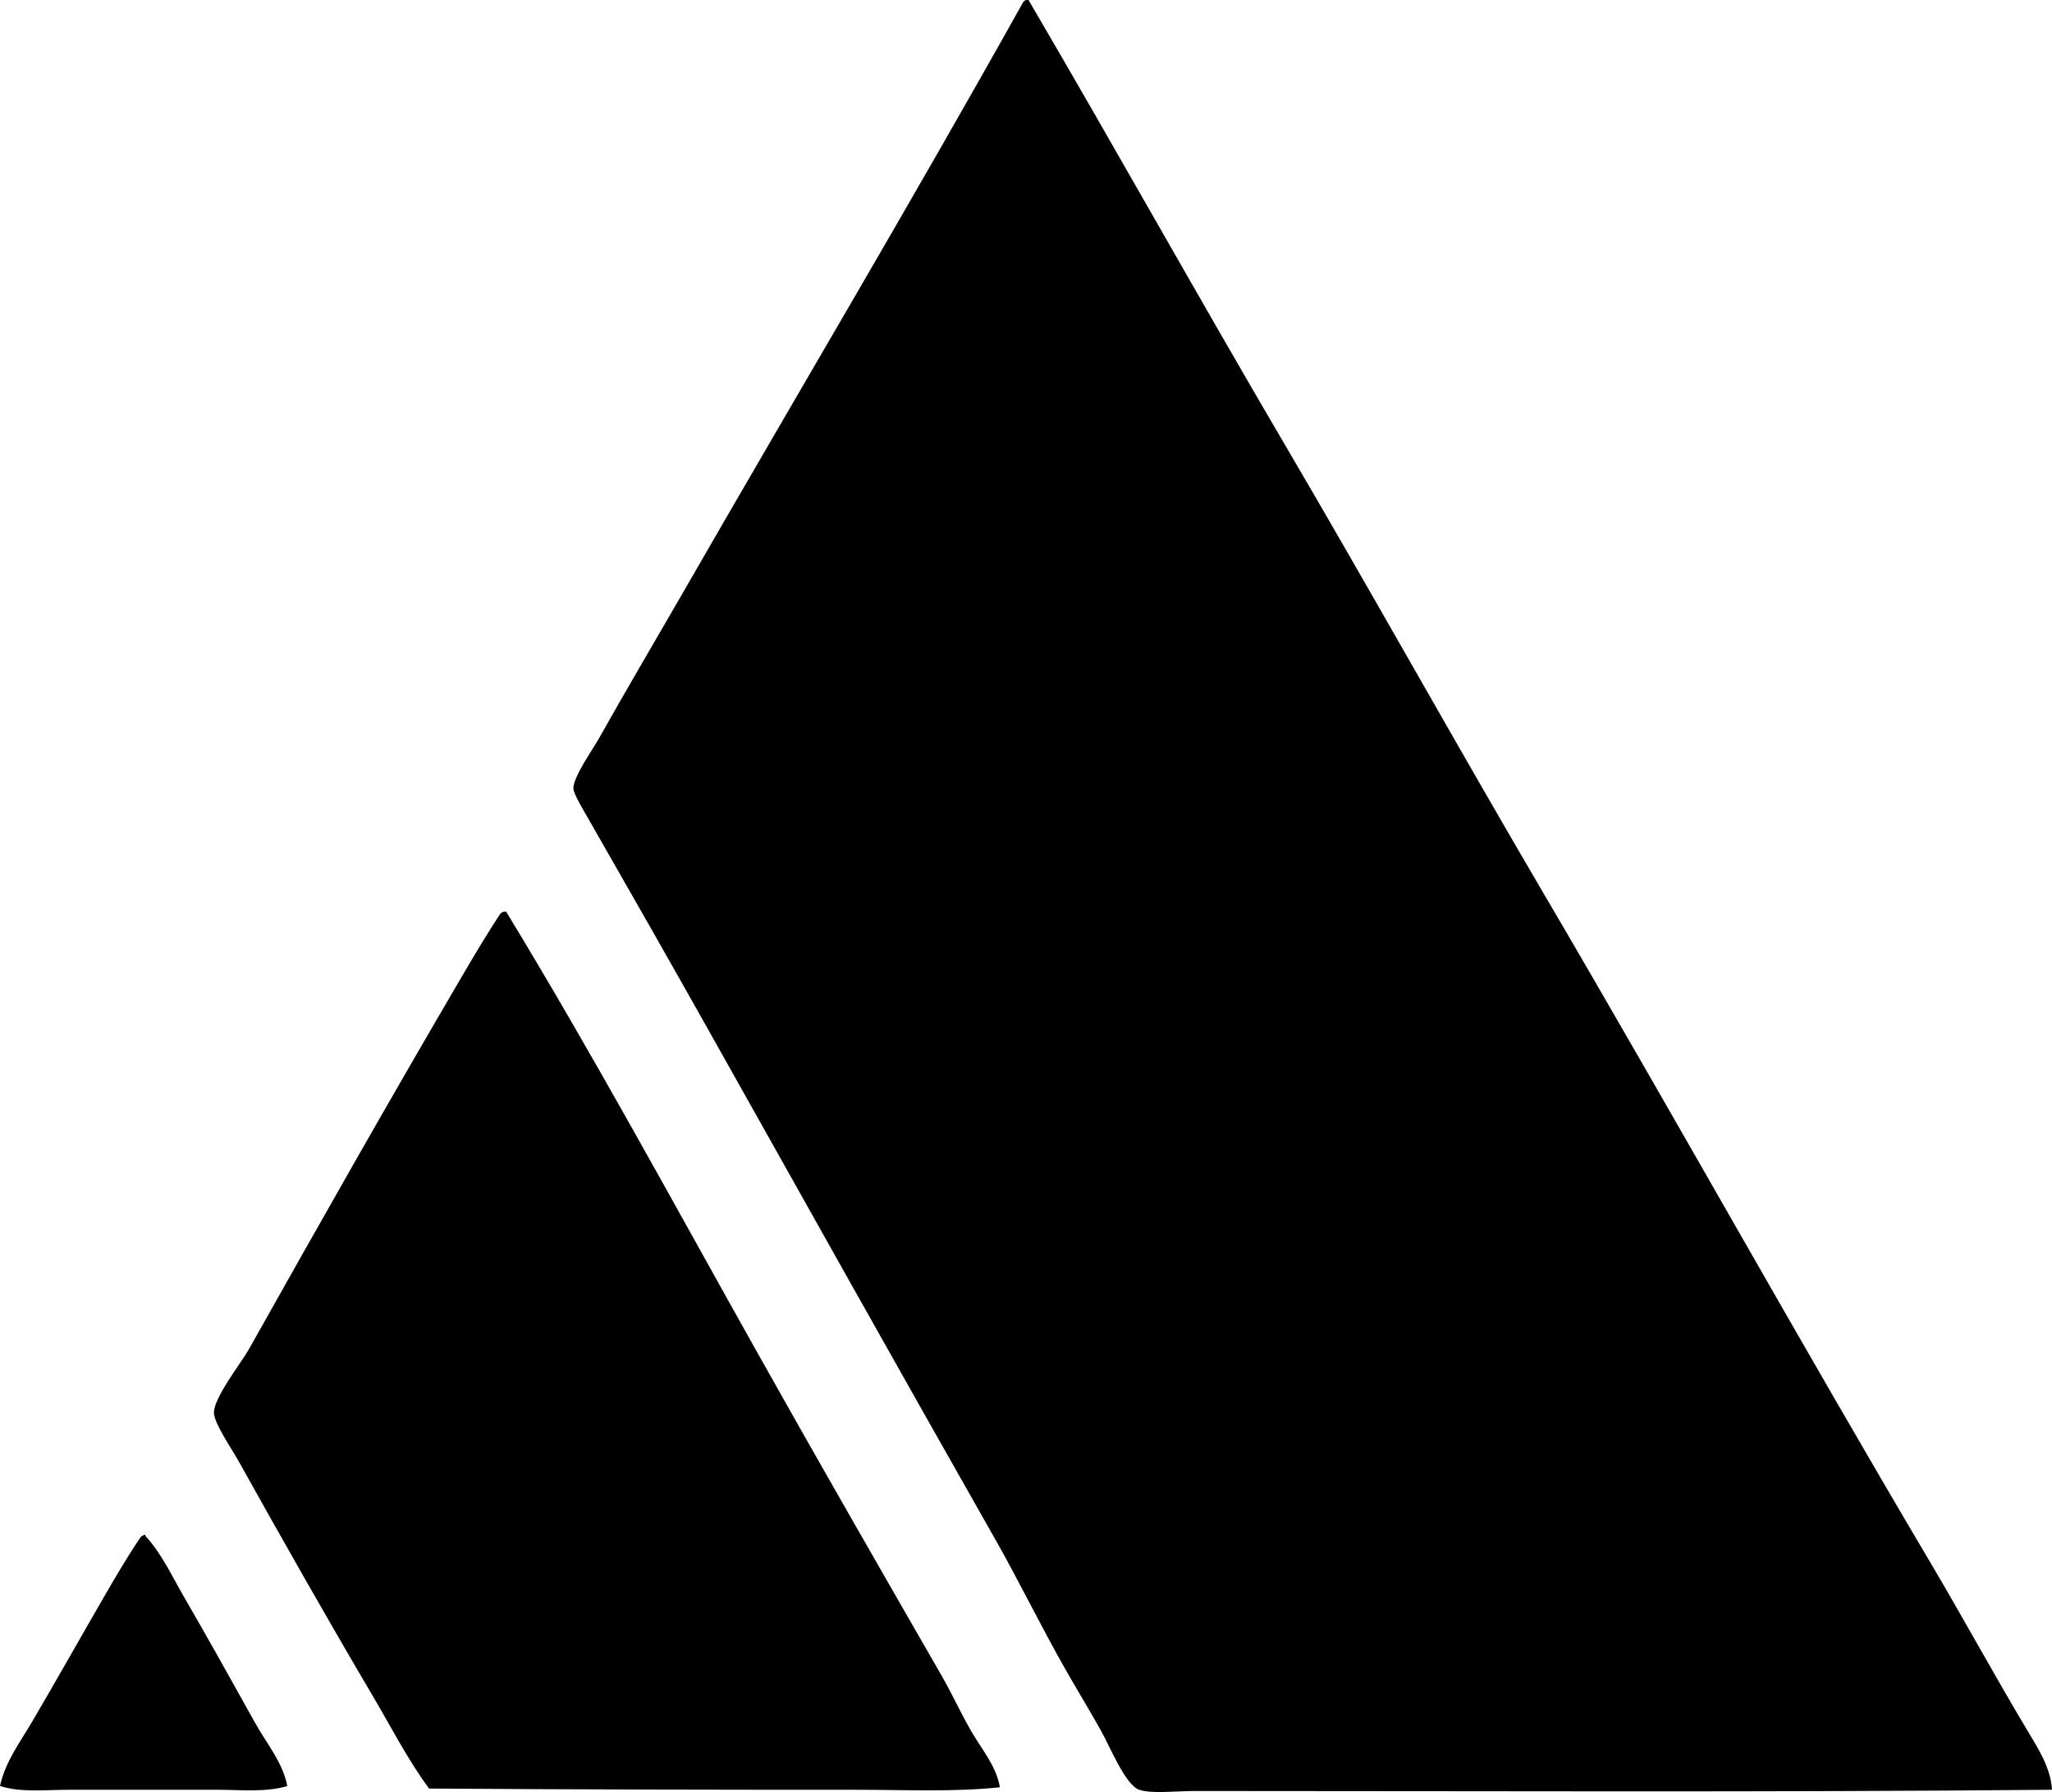 <?xml version="1.0" encoding="iso-8859-1"?>
<!-- Generator: Adobe Illustrator 19.2.0, SVG Export Plug-In . SVG Version: 6.00 Build 0)  -->
<svg version="1.1" xmlns="http://www.w3.org/2000/svg" xmlns:xlink="http://www.w3.org/1999/xlink" x="0px" y="0px"
	 viewBox="0 0 79.481 69.406" style="enable-background:new 0 0 79.481 69.406;" xml:space="preserve">
<g id="Asakura_x5F_Architects_x5F_and_x5F_Associates">
	<path style="fill-rule:evenodd;clip-rule:evenodd;" d="M39.741,0c0.032,0,0.064,0,0.097,0c3.365,5.744,6.601,11.554,9.971,17.293
		c3.368,5.734,6.6,11.553,9.971,17.293c5.05,8.598,9.892,17.325,14.981,25.915c1.269,2.141,2.458,4.332,3.757,6.503
		c0.421,0.704,0.915,1.462,0.963,2.312c-10.789,0.102-22.114,0.048-33.189,0.048c-0.746,0-1.696,0.116-2.167-0.048
		c-0.538-0.188-1.121-1.649-1.493-2.312c-0.484-0.862-0.965-1.646-1.397-2.409c-0.943-1.664-1.792-3.404-2.649-4.914
		c-3.784-6.661-7.227-12.81-10.934-19.413c-1.543-2.748-3.175-5.613-4.817-8.478c-0.226-0.395-0.621-1.043-0.626-1.252
		c-0.012-0.439,0.744-1.498,1.011-1.975c1.068-1.905,2.215-3.842,3.276-5.685c4.391-7.628,8.846-15.12,13.102-22.736
		C39.623,0.075,39.672,0.027,39.741,0z"/>
	<path style="fill-rule:evenodd;clip-rule:evenodd;" d="M19.509,35.309c0.032,0,0.065,0,0.097,0
		c3.367,5.535,6.456,11.24,9.634,16.908c2.37,4.227,4.79,8.437,7.226,12.669c0.407,0.707,0.748,1.461,1.156,2.167
		c0.403,0.698,0.969,1.343,1.108,2.168c-1.777,0.186-3.662,0.096-5.54,0.096c-5.527,0-11.049-0.009-16.571-0.048
		c-0.824-1.116-1.454-2.355-2.168-3.564c-1.758-2.981-3.463-5.986-5.202-9.104c-0.279-0.5-0.951-1.469-0.963-1.879
		c-0.018-0.577,1.074-1.967,1.349-2.456c2.734-4.869,5.476-9.708,8.286-14.5c0.468-0.799,0.964-1.63,1.445-2.36
		C19.4,35.36,19.452,35.332,19.509,35.309z"/>
	<path style="fill-rule:evenodd;clip-rule:evenodd;" d="M5.588,59.442c0.041-0.009,0.046,0.019,0.048,0.048
		c0.628,0.683,1.023,1.549,1.493,2.36c0.915,1.58,1.831,3.218,2.746,4.865c0.45,0.81,1.079,1.543,1.253,2.456
		c-0.834,0.253-1.787,0.145-2.746,0.145c-1.846,0-3.788,0-5.684,0c-0.94,0-1.885,0.116-2.698-0.145
		c0.198-0.934,0.787-1.711,1.253-2.505c0.929-1.583,1.817-3.165,2.746-4.769c0.46-0.794,0.945-1.63,1.445-2.36
		C5.479,59.494,5.531,59.466,5.588,59.442z"/>
</g>
<g id="Layer_1">
</g>
</svg>
